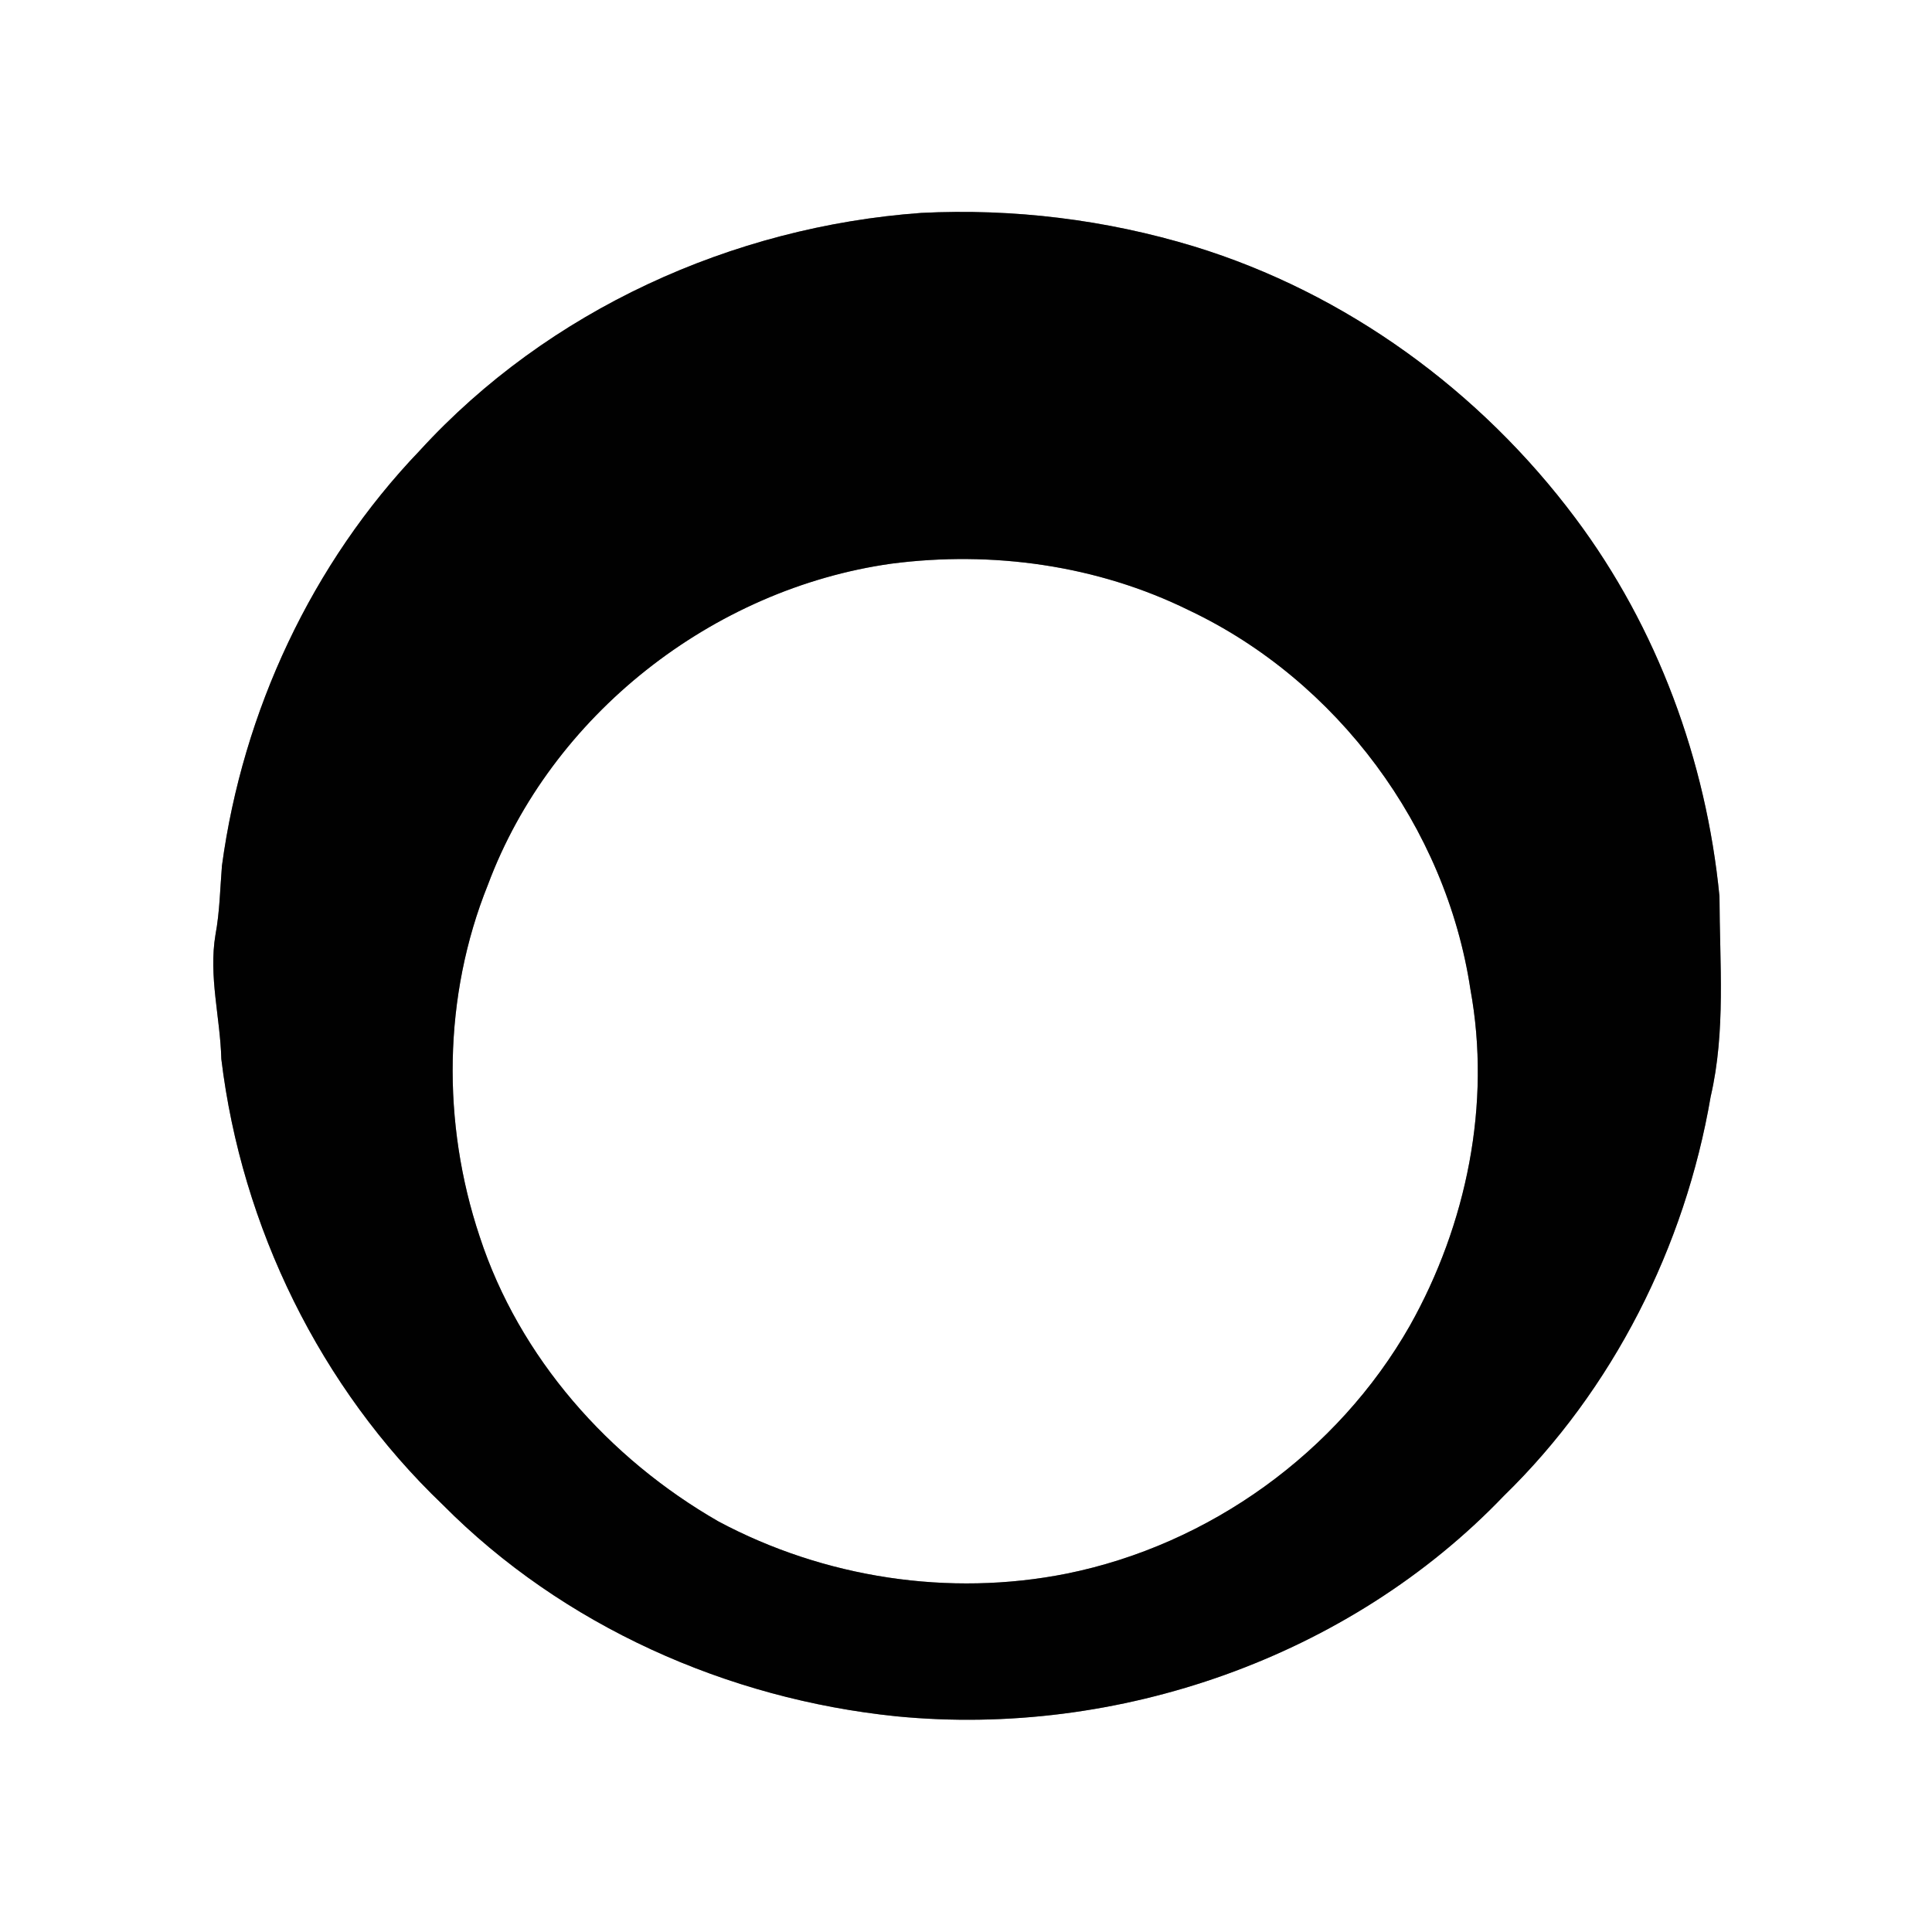 <?xml version="1.0" encoding="UTF-8" ?>
<!DOCTYPE svg PUBLIC "-//W3C//DTD SVG 1.1//EN" "http://www.w3.org/Graphics/SVG/1.1/DTD/svg11.dtd">
<svg width="250pt" height="250pt" viewBox="0 0 250 250" version="1.1" xmlns="http://www.w3.org/2000/svg">
<rect x="0" y="0" width="250" height="250" fill="#808080" stroke="none"/>
<g id="#ffffffff">
<path fill="#ffffff" opacity="1.00" d=" M 0.00 0.00 L 250.00 0.00 L 250.00 250.00 L 0.00 250.00 L 0.00 0.00 M 119.20 27.55 C 94.75 29.32 70.93 40.13 54.31 58.31 C 40.34 72.89 31.42 92.05 28.72 112.02 C 28.48 115.00 28.43 118.01 27.88 120.96 C 26.98 126.34 28.50 131.67 28.64 137.04 C 31.27 158.77 41.44 179.56 57.29 194.71 C 72.84 210.39 94.11 219.85 115.99 222.09 C 144.62 224.89 174.58 214.47 194.58 193.58 C 208.73 179.81 218.04 161.32 221.36 141.90 C 223.33 133.41 222.52 124.62 222.50 115.99 C 220.78 98.42 214.46 81.21 203.85 67.04 C 191.55 50.59 174.21 37.93 154.52 31.89 C 143.10 28.42 131.12 26.95 119.20 27.55 Z" />
<path fill="#ffffff" opacity="1.00" d=" M 115.33 72.94 C 128.38 71.24 141.99 73.12 153.85 78.97 C 173.04 88.06 187.11 107.03 190.27 128.02 C 192.99 142.84 189.78 158.48 182.43 171.55 C 173.09 187.95 156.50 199.90 138.01 203.63 C 122.80 206.66 106.65 204.18 92.98 196.88 C 78.79 188.74 67.19 175.68 62.07 160.01 C 57.16 145.33 57.33 128.89 63.14 114.48 C 71.33 92.54 92.19 76.20 115.33 72.94 Z" />
</g>
<g id="#010101ff">
<path fill="#010101" opacity="1.00" d=" M 119.20 27.55 C 131.12 26.95 143.10 28.42 154.52 31.89 C 174.21 37.93 191.55 50.59 203.85 67.04 C 214.46 81.21 220.78 98.42 222.50 115.99 C 222.52 124.62 223.33 133.41 221.36 141.90 C 218.04 161.32 208.73 179.81 194.58 193.58 C 174.58 214.47 144.62 224.89 115.99 222.09 C 94.11 219.85 72.84 210.39 57.29 194.71 C 41.44 179.56 31.27 158.77 28.64 137.04 C 28.50 131.67 26.98 126.34 27.88 120.96 C 28.43 118.01 28.48 115.00 28.72 112.02 C 31.42 92.05 40.34 72.89 54.31 58.31 C 70.93 40.13 94.75 29.32 119.20 27.55 M 115.33 72.94 C 92.19 76.20 71.33 92.54 63.14 114.48 C 57.33 128.89 57.16 145.33 62.07 160.01 C 67.19 175.68 78.79 188.74 92.98 196.88 C 106.65 204.18 122.80 206.66 138.01 203.63 C 156.50 199.90 173.09 187.95 182.43 171.55 C 189.78 158.48 192.99 142.84 190.27 128.02 C 187.11 107.03 173.04 88.06 153.85 78.97 C 141.99 73.12 128.38 71.24 115.33 72.94 Z" />
</g>
</svg>
